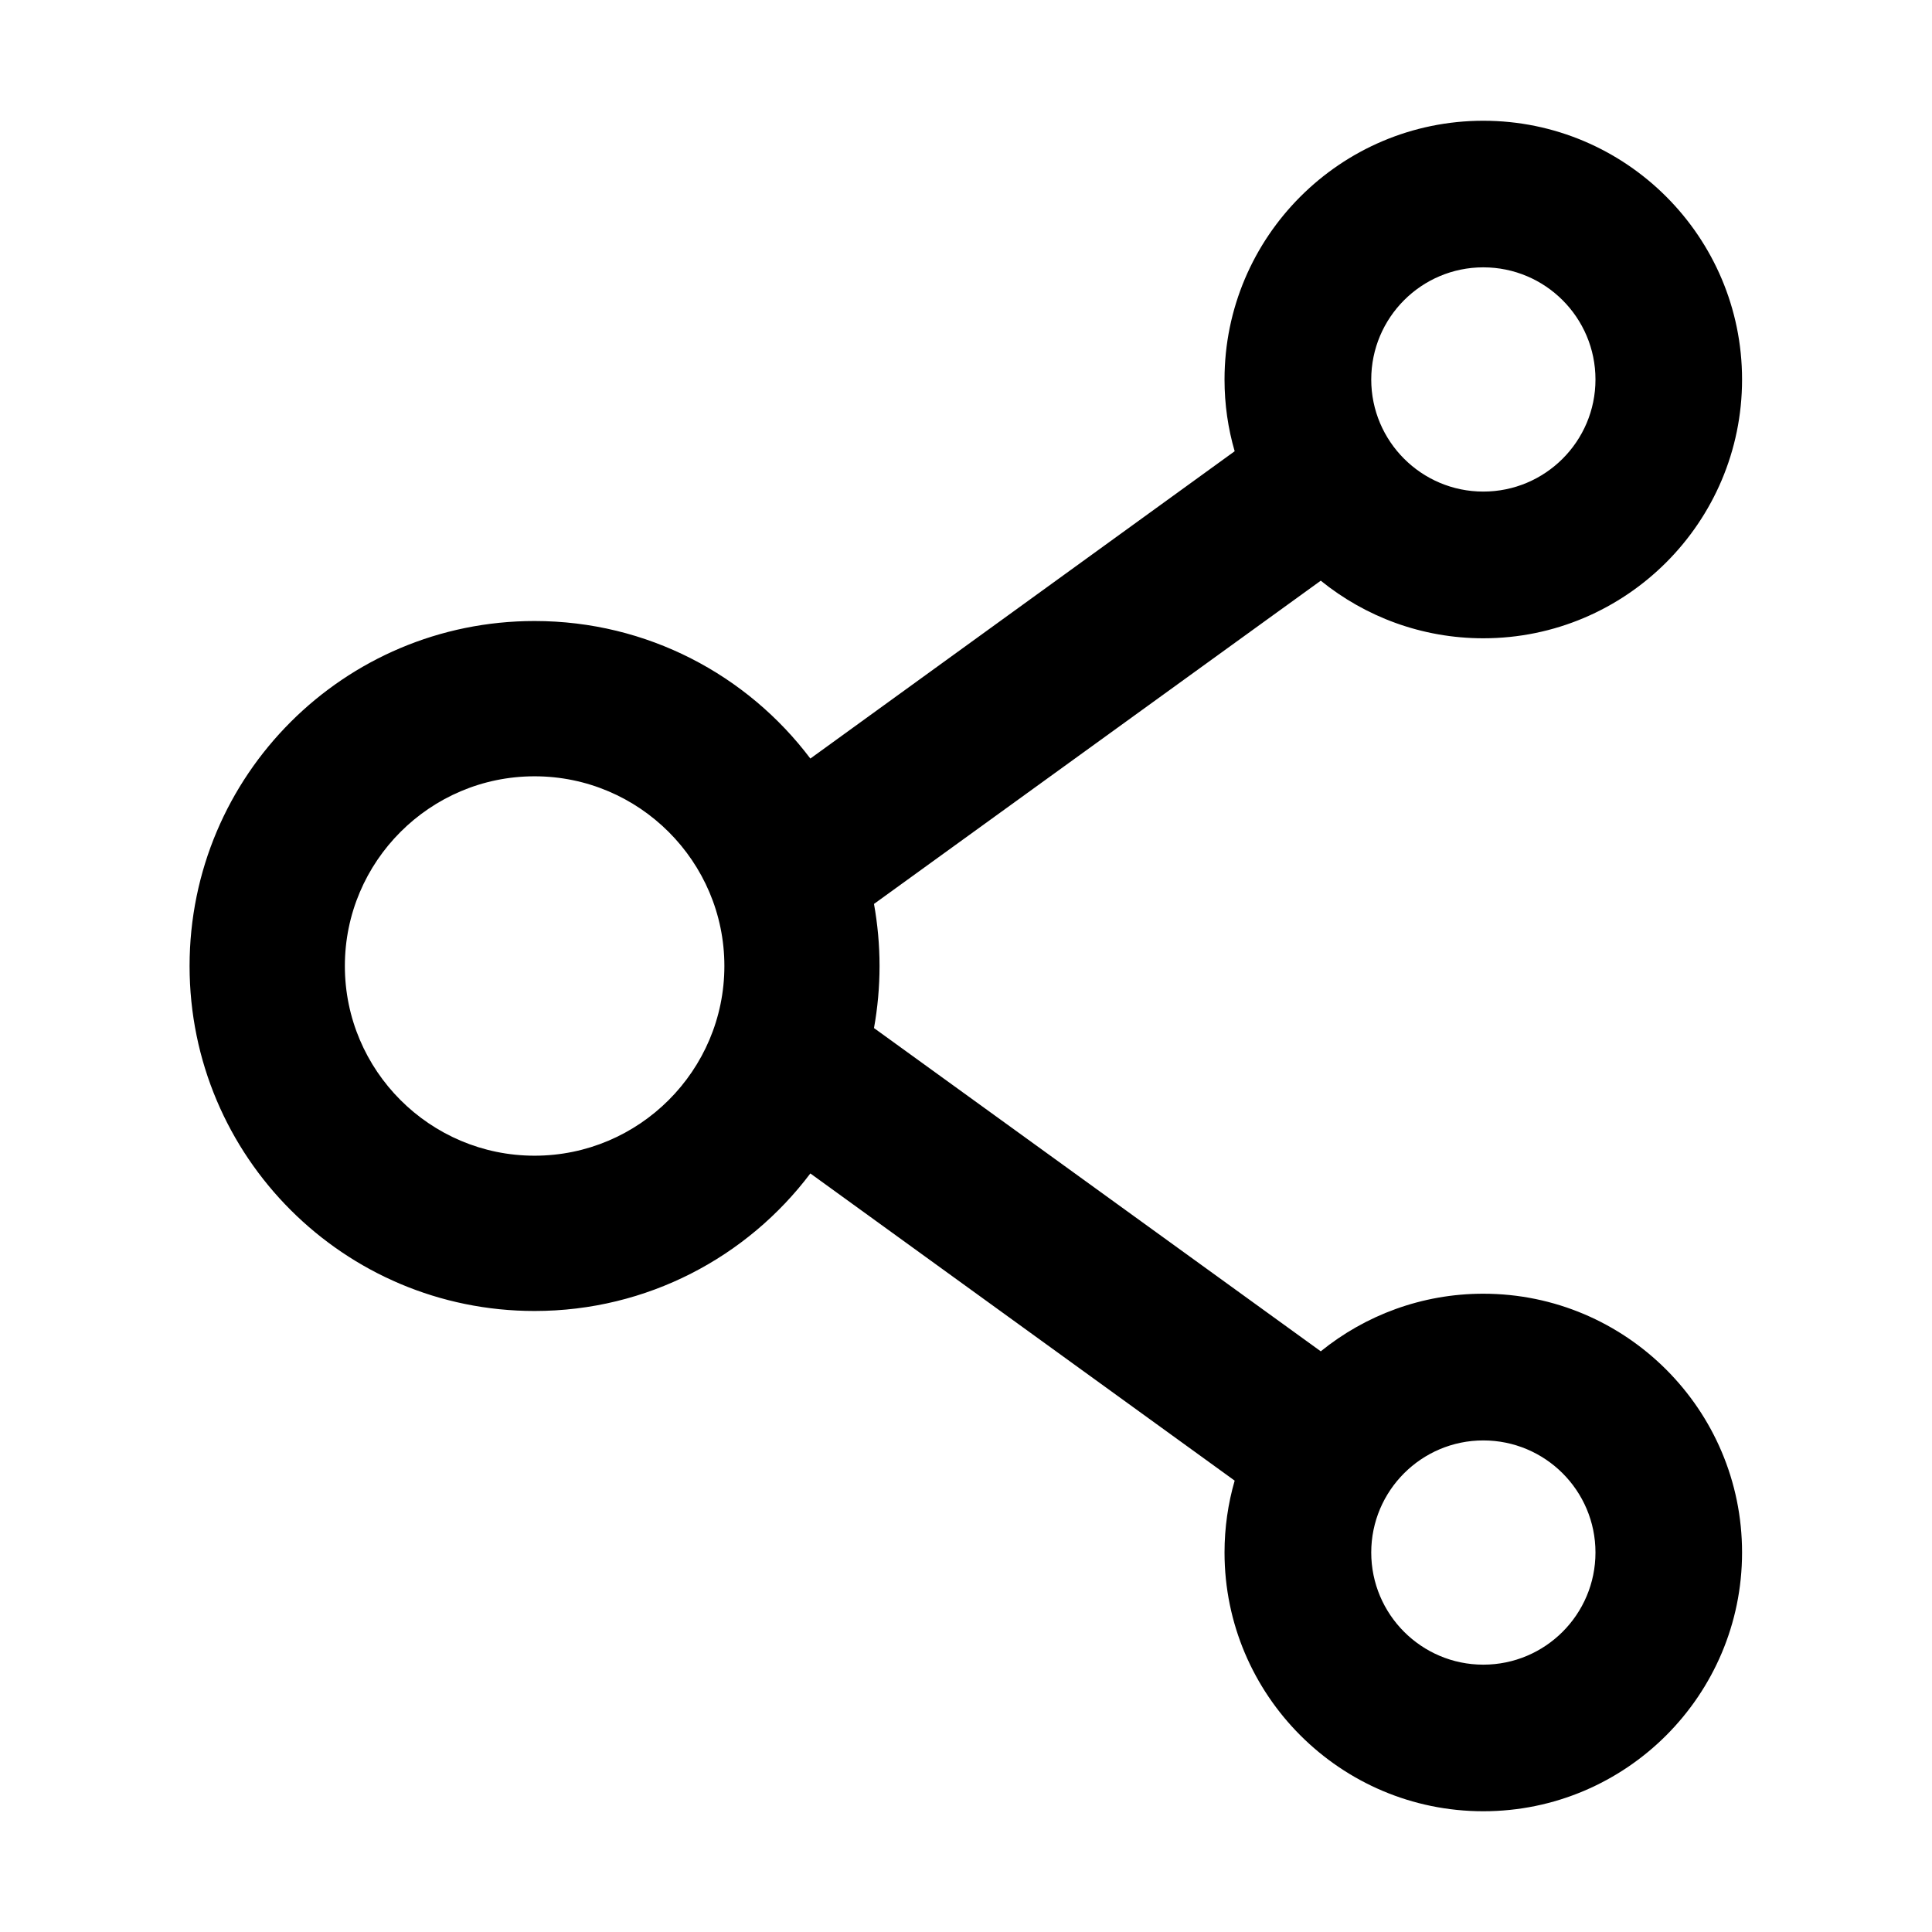 <?xml version="1.0" encoding="UTF-8"?>
<svg width="16px" height="16px" viewBox="0 0 16 16" version="1.1" xmlns="http://www.w3.org/2000/svg" xmlns:xlink="http://www.w3.org/1999/xlink">
    <title>p-share</title>
    <g id="页面-1" stroke="none" stroke-width="1" fill="none" fill-rule="evenodd">
        <g id="画板" transform="translate(-144, -1343)" fill="#000000" fill-rule="nonzero">
            <g id="p-share" transform="translate(144, 1343)">
                <rect id="矩形" opacity="0" x="0" y="0" width="16" height="16"></rect>
                <path d="M12.284,10.714 C11.775,10.714 11.306,10.893 10.938,11.191 L7.238,8.514 C7.268,8.348 7.284,8.175 7.284,8 C7.284,7.825 7.268,7.654 7.238,7.486 L10.938,4.809 C11.306,5.107 11.775,5.286 12.284,5.286 C13.466,5.286 14.427,4.325 14.427,3.143 C14.427,1.961 13.466,1 12.284,1 C11.102,1 10.141,1.961 10.141,3.143 C10.141,3.35 10.17,3.548 10.225,3.737 L6.711,6.282 C6.19,5.591 5.361,5.143 4.427,5.143 C2.849,5.143 1.57,6.421 1.57,8 C1.57,9.579 2.849,10.857 4.427,10.857 C5.361,10.857 6.19,10.409 6.711,9.718 L10.225,12.262 C10.17,12.452 10.141,12.652 10.141,12.857 C10.141,14.039 11.102,15 12.284,15 C13.466,15 14.427,14.039 14.427,12.857 C14.427,11.675 13.466,10.714 12.284,10.714 Z M12.284,2.214 C12.797,2.214 13.213,2.63 13.213,3.143 C13.213,3.655 12.797,4.071 12.284,4.071 C11.772,4.071 11.356,3.655 11.356,3.143 C11.356,2.63 11.772,2.214 12.284,2.214 Z M4.427,9.571 C3.561,9.571 2.856,8.866 2.856,8 C2.856,7.134 3.561,6.429 4.427,6.429 C5.293,6.429 5.999,7.134 5.999,8 C5.999,8.866 5.293,9.571 4.427,9.571 Z M12.284,13.786 C11.772,13.786 11.356,13.37 11.356,12.857 C11.356,12.345 11.772,11.929 12.284,11.929 C12.797,11.929 13.213,12.345 13.213,12.857 C13.213,13.37 12.797,13.786 12.284,13.786 Z" id="形状"></path>
            </g>
        </g>
    </g>
</svg>